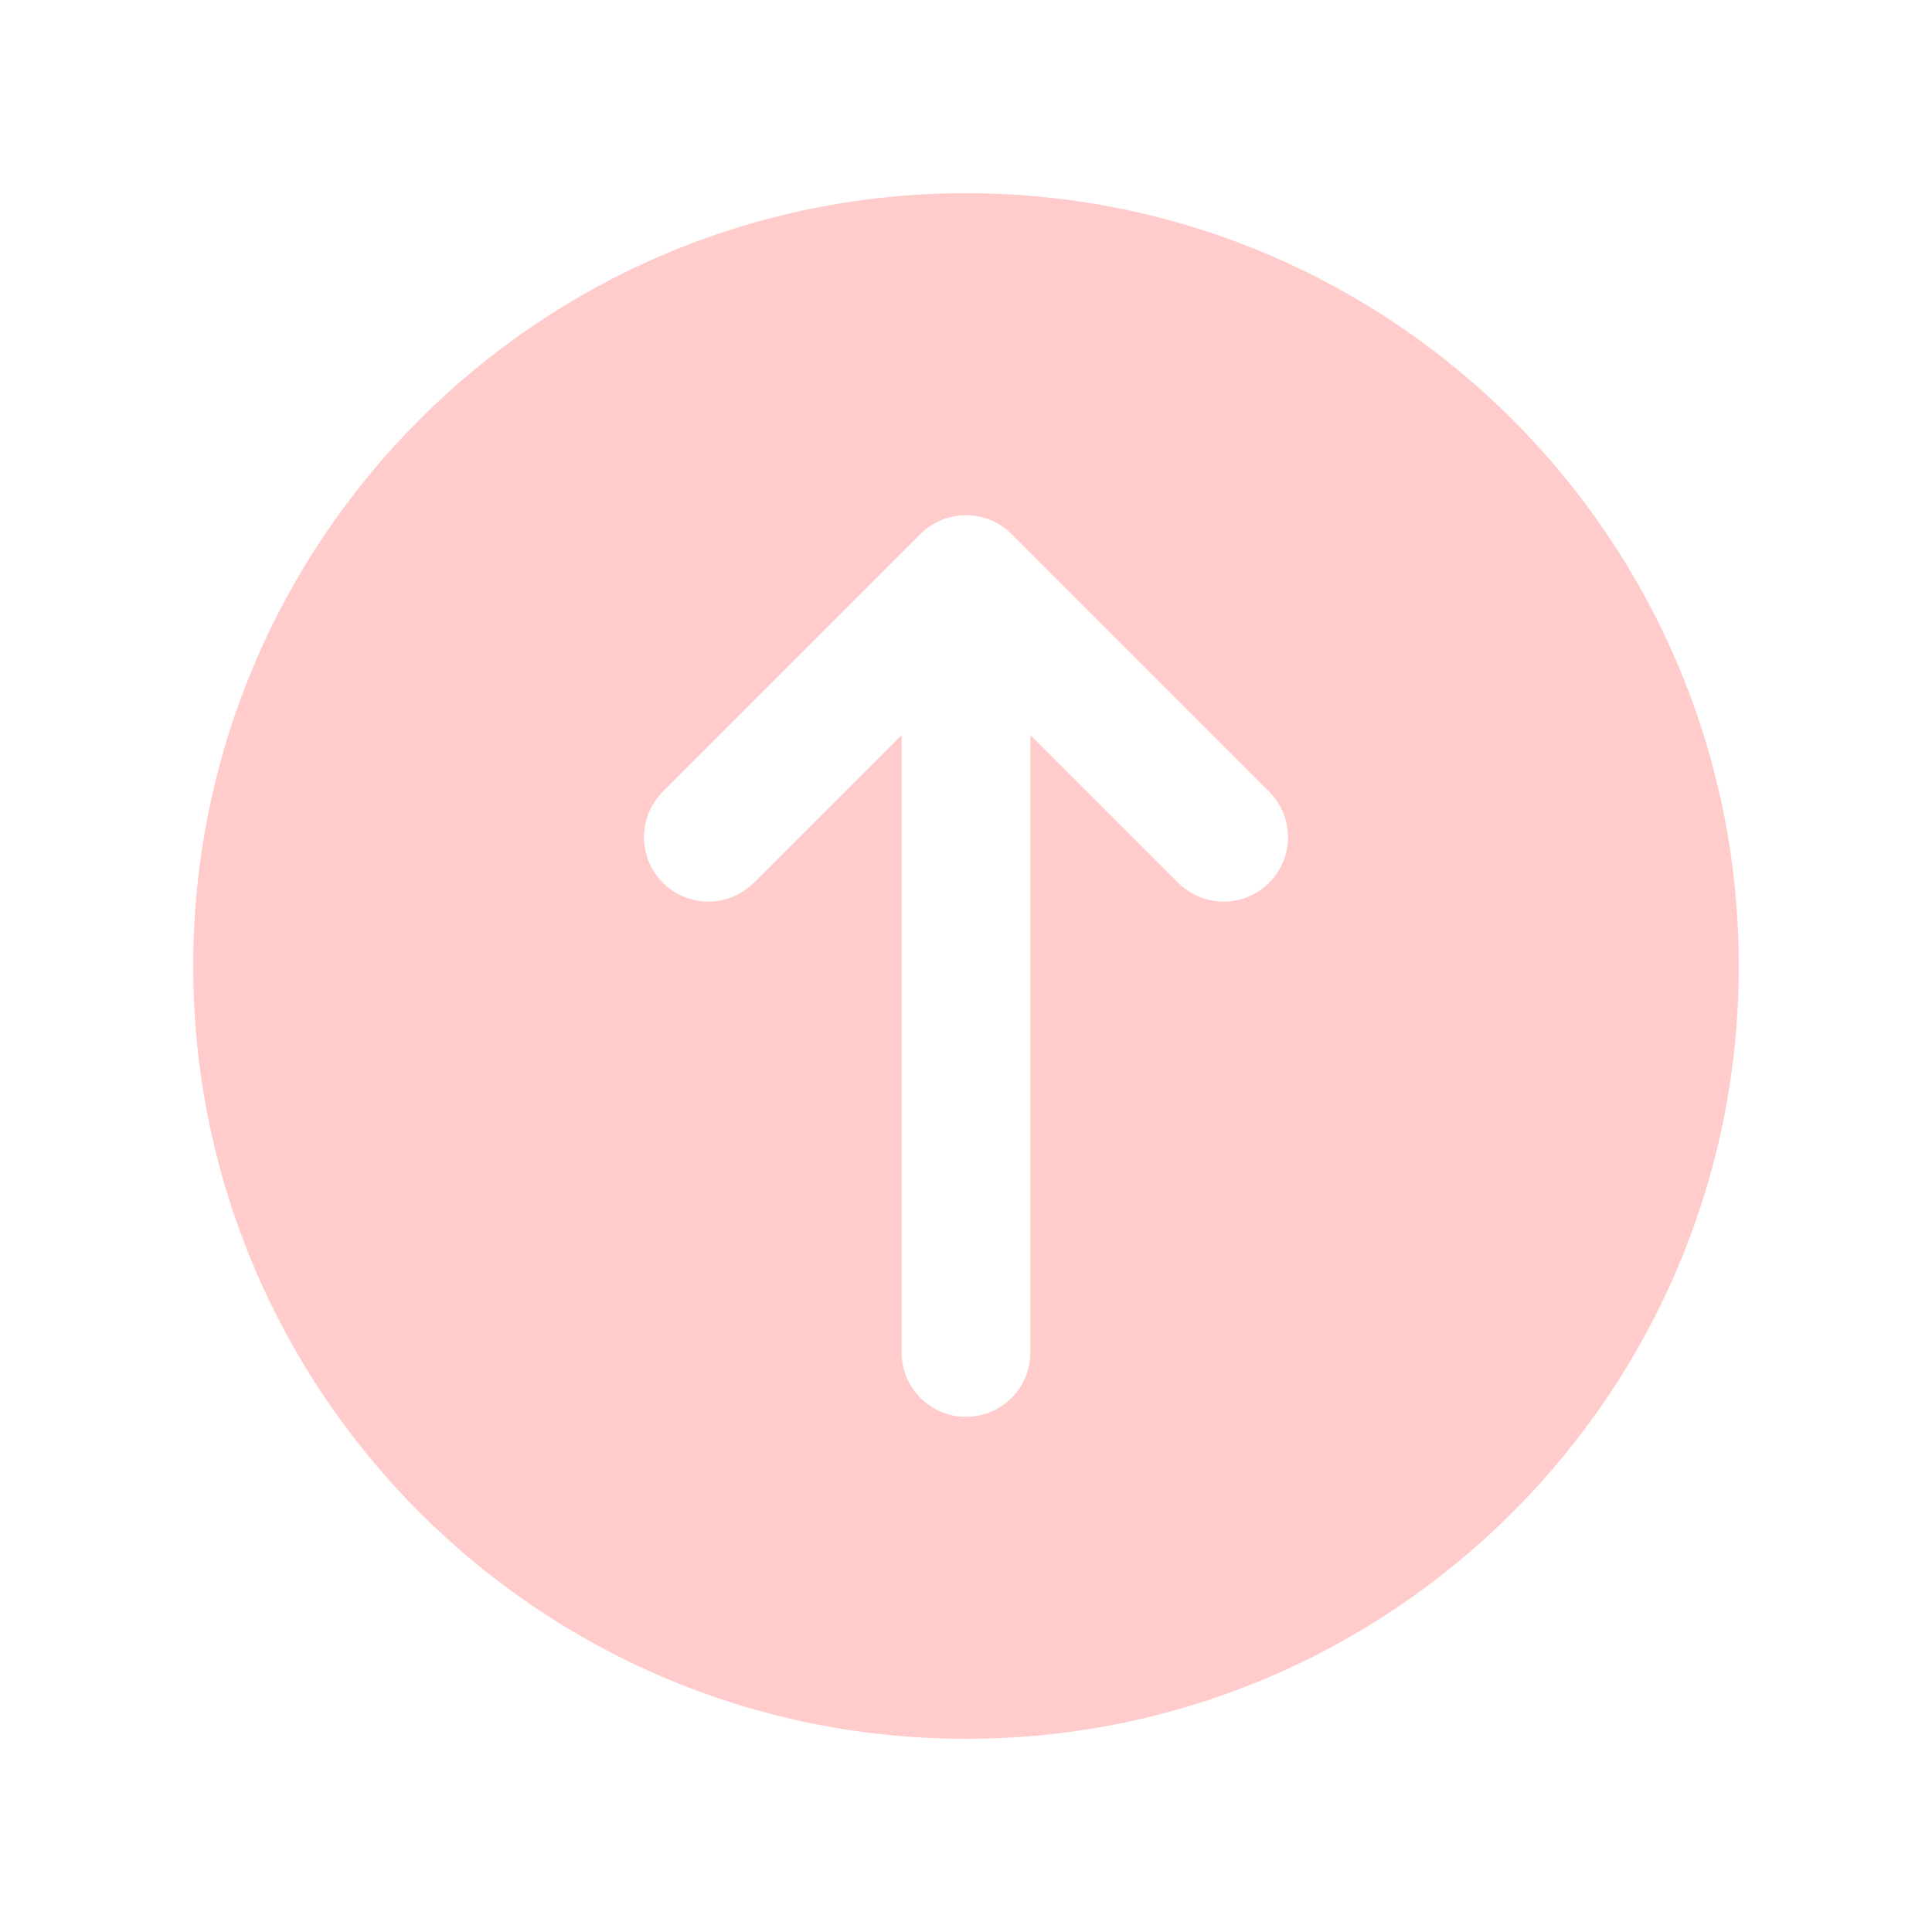 ﻿<?xml version="1.0" encoding="utf-8"?>
<svg xmlns="http://www.w3.org/2000/svg" viewBox="0 0 30 30" width="60" height="60">
  <path d="M15,3C8.373,3,3,8.373,3,15c0,6.627,5.373,12,12,12s12-5.373,12-12C27,8.373,21.627,3,15,3z M19.707,13.707 c-0.391,0.391-1.023,0.391-1.414,0L16,11.414V21c0,0.552-0.447,1-1,1s-1-0.448-1-1v-9.586l-2.293,2.293 c-0.391,0.391-1.023,0.391-1.414,0c-0.391-0.391-0.391-1.023,0-1.414l4-4C14.488,8.098,14.744,8,15,8s0.512,0.098,0.707,0.293l4,4 C20.098,12.684,20.098,13.316,19.707,13.707z" fill="#FFCBCB" />
</svg>